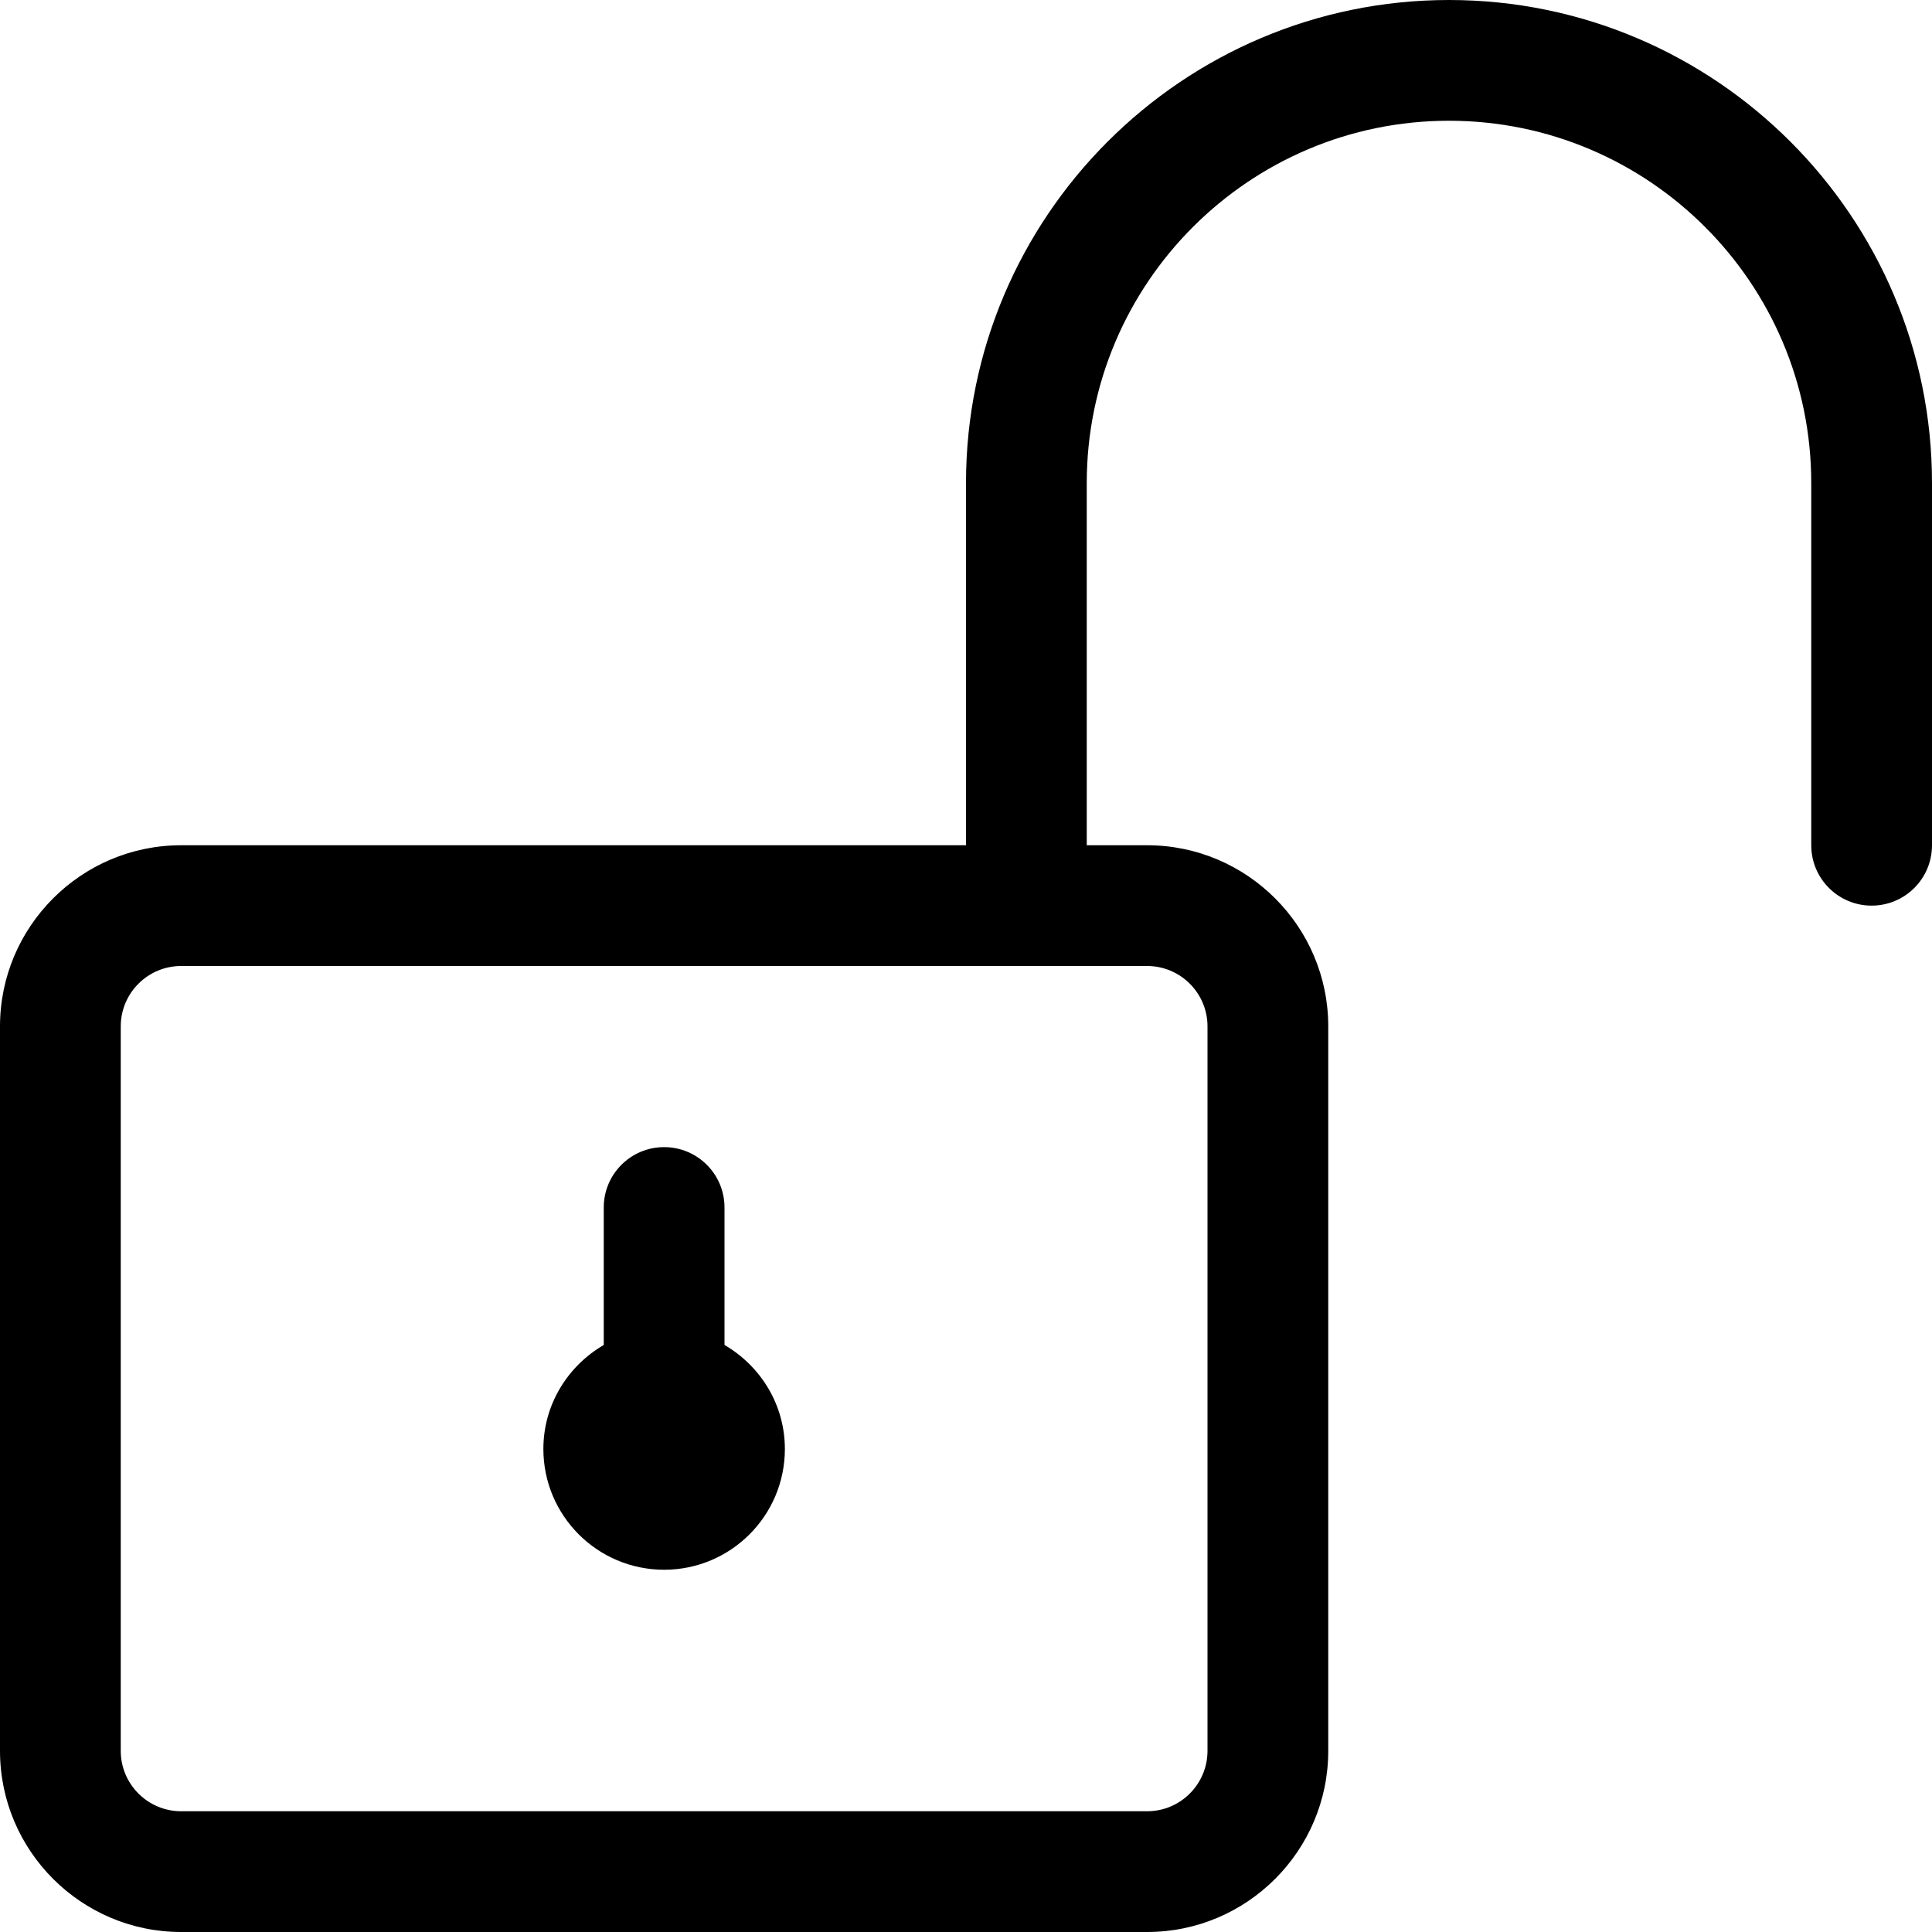 <?xml version="1.0" encoding="iso-8859-1"?>
<!-- Generator: Adobe Illustrator 16.0.0, SVG Export Plug-In . SVG Version: 6.00 Build 0)  -->
<!DOCTYPE svg PUBLIC "-//W3C//DTD SVG 1.1//EN" "http://www.w3.org/Graphics/SVG/1.1/DTD/svg11.dtd">
<svg version="1.1" id="Capa_1" xmlns="http://www.w3.org/2000/svg" xmlns:xlink="http://www.w3.org/1999/xlink" x="0px" y="0px"
	 width="32px" height="32px" viewBox="0 0 32 32" style="enable-background:new 0 0 32 32;" xml:space="preserve">
<g>
	<g id="Padlock_x5F_Open">
		<g>
			<path d="M24,0c-4.411,0-8,3.589-8,8v6H3c-1.654,0-3,1.346-3,3v12c0,1.654,1.346,3,3,3h16c1.654,0,3-1.346,3-3V17
				c0-1.654-1.346-3-3-3h-1V8c0-3.309,2.691-6,6-6s6,2.691,6,6v6c0,0.553,0.448,1,1,1s1-0.447,1-1V8C32,3.589,28.411,0,24,0z M19,16
				c0.551,0,1,0.448,1,1v12c0,0.552-0.449,1-1,1H3c-0.551,0-1-0.448-1-1V17c0-0.552,0.449-1,1-1H19z M11,26c1.104,0,2-0.896,2-2
				c0-0.738-0.405-1.376-1-1.723V20c0-0.553-0.448-1-1-1s-1,0.447-1,1v2.277C9.405,22.624,9,23.262,9,24C9,25.104,9.896,26,11,26z"
				/>
		</g>
	</g>
</g>
<g>
</g>
<g>
</g>
<g>
</g>
<g>
</g>
<g>
</g>
<g>
</g>
<g>
</g>
<g>
</g>
<g>
</g>
<g>
</g>
<g>
</g>
<g>
</g>
<g>
</g>
<g>
</g>
<g>
</g>
</svg>
